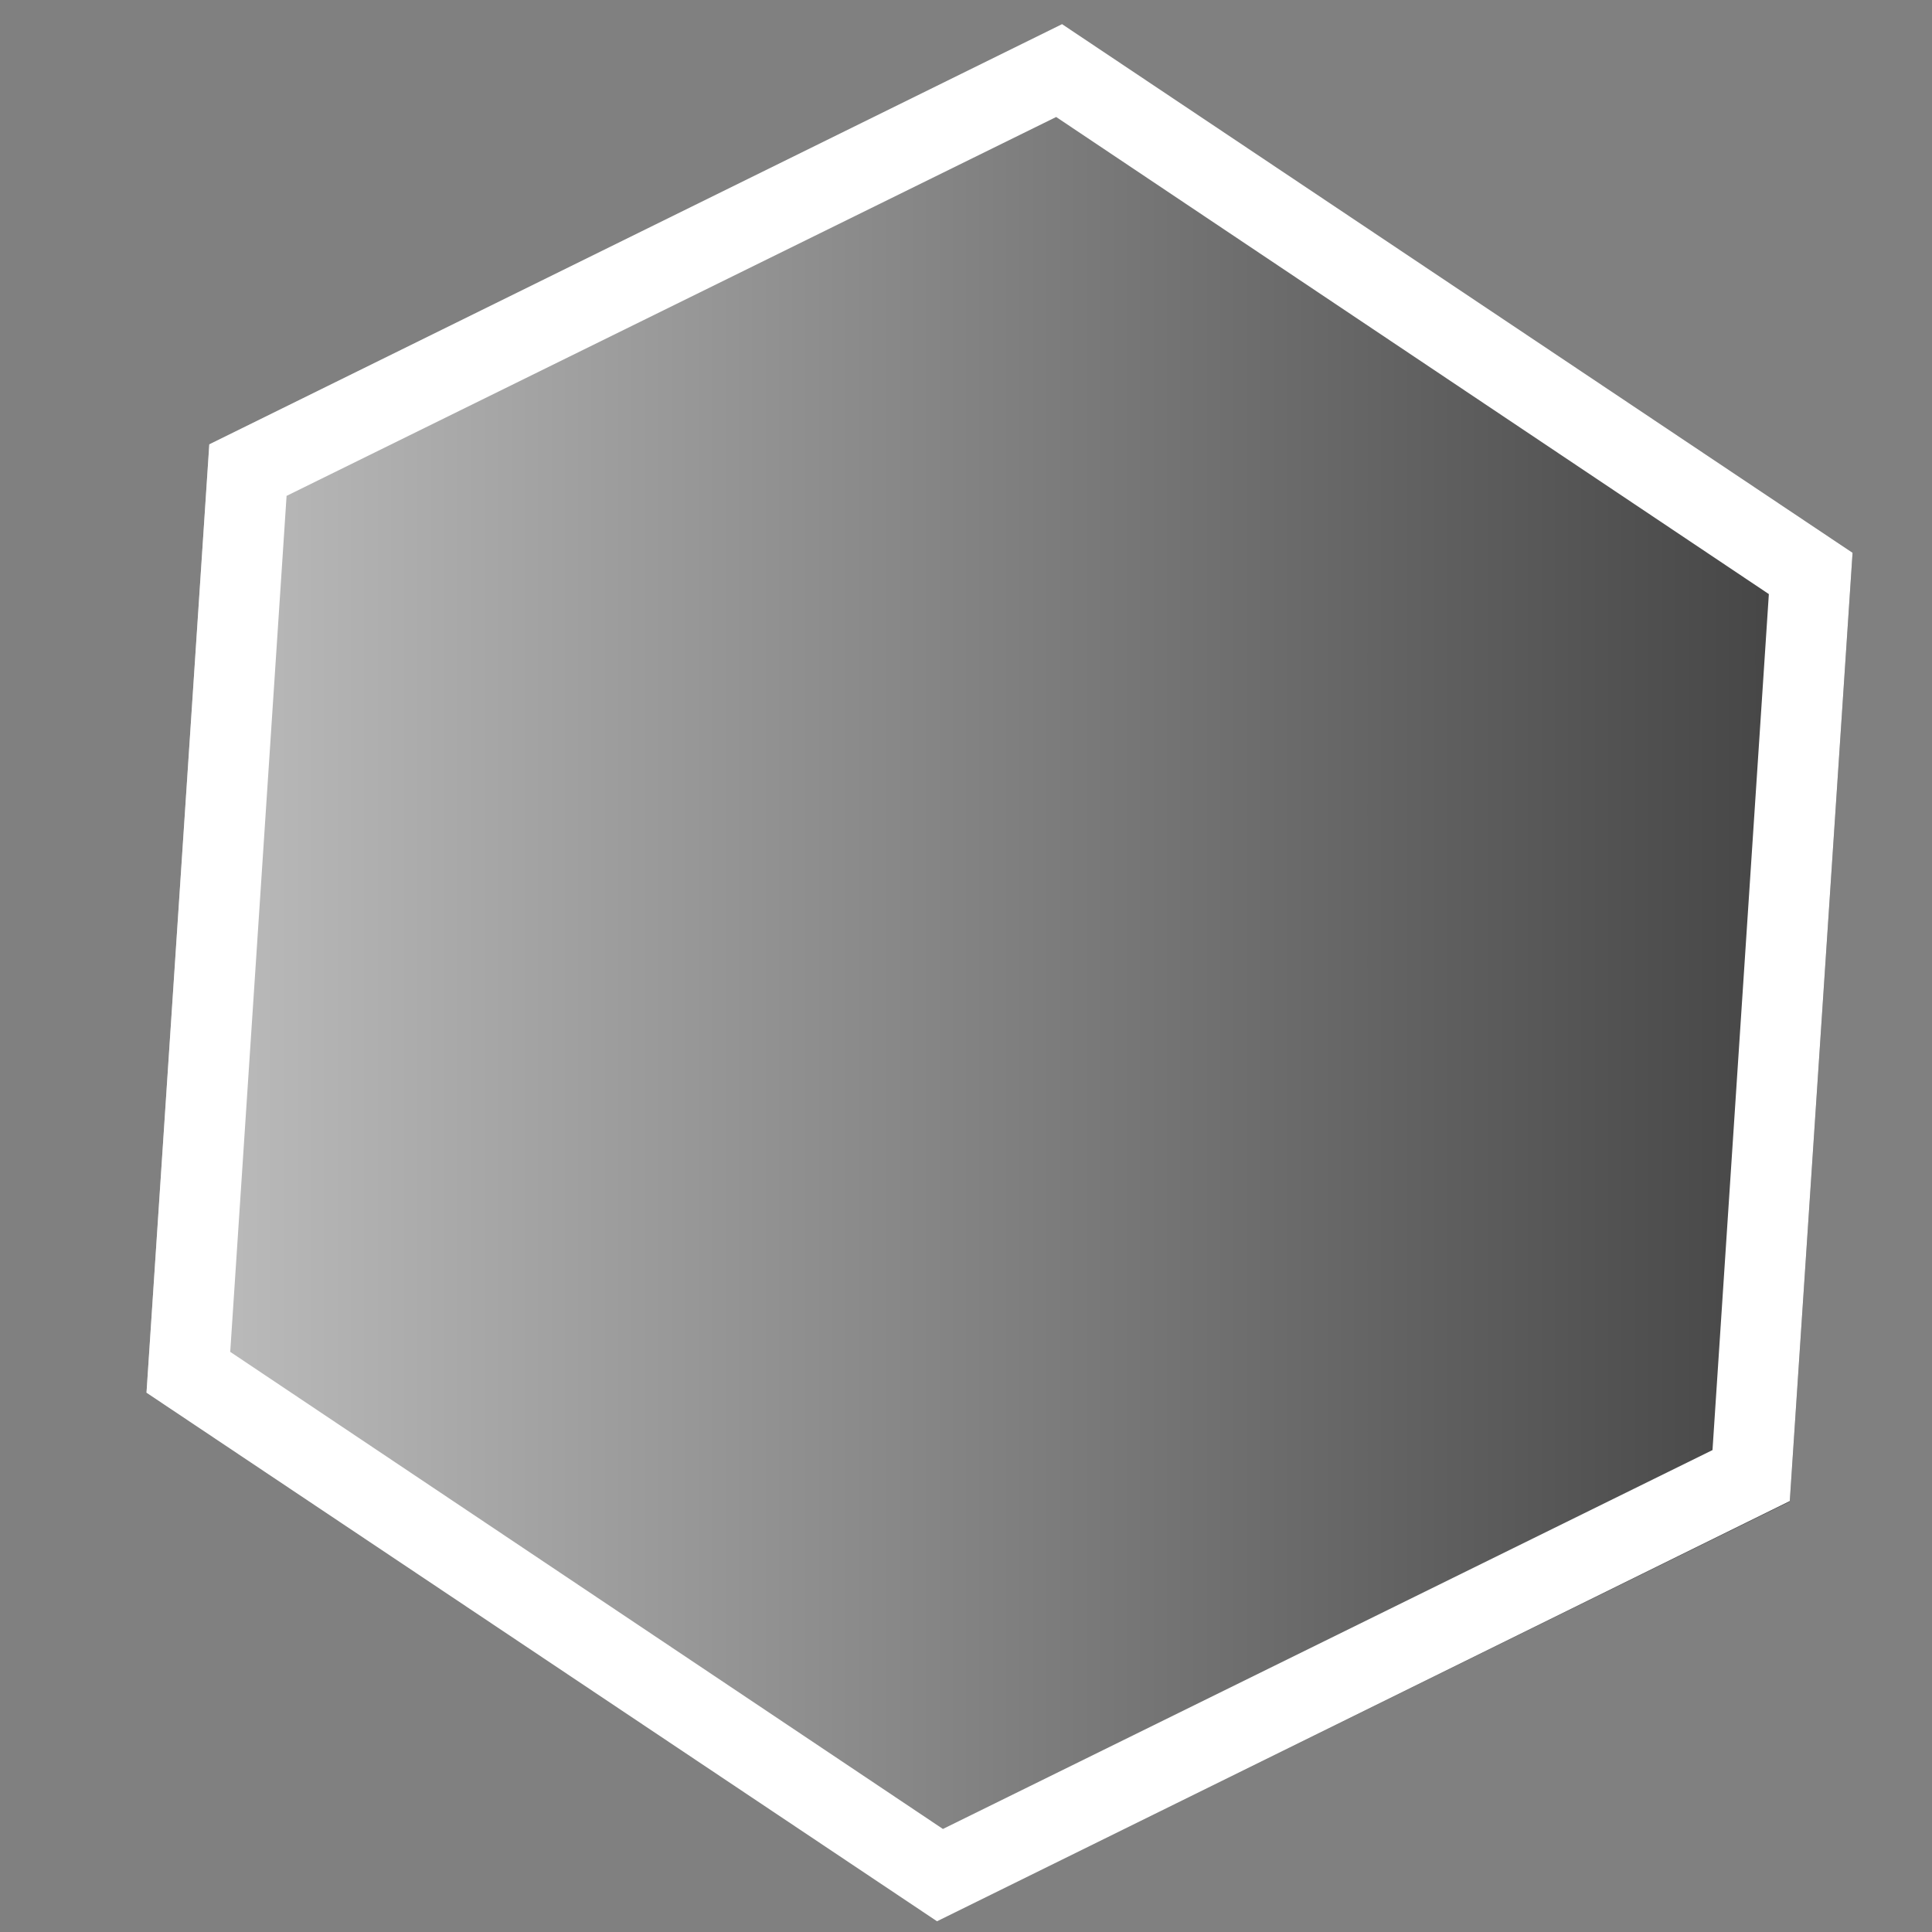 <?xml version="1.0" encoding="utf-8"?>
<!-- Generator: Adobe Illustrator 24.0.3, SVG Export Plug-In . SVG Version: 6.00 Build 0)  -->
<svg version="1.1" id="Layer_1" xmlns="http://www.w3.org/2000/svg" xmlns:xlink="http://www.w3.org/1999/xlink" x="0px" y="0px"
	 viewBox="0 0 360 360" style="enable-background:new 0 0 360 360;" xml:space="preserve">
<rect x="0" y="0" width="360" height="360" fill="#808080" stroke="none"/>
<style type="text/css">
	.st0{opacity:0.5;}
	.st1{fill:url(#SVGID_1_);}
	.st2{fill:#FFFFFF;}
</style>
<g>
	<g class="st0">
		<linearGradient id="SVGID_1_" gradientUnits="userSpaceOnUse" x1="27.346" y1="181.262" x2="345.162" y2="181.262">
			<stop  offset="0" style="stop-color:#FFFFFF"/>
			<stop  offset="1" style="stop-color:#000000"/>
		</linearGradient>
		<polygon class="st1" points="333.5,279.8 174.6,358 27.3,259.5 39,82.8 197.9,4.5 345.2,103 		"/>
	</g>
	<g>
		<path class="st2" d="M196.8,21.8l132.8,88.9l-10.5,159.5l-143.4,70.6L42.9,251.9L53.4,92.4L196.8,21.8 M197.9,4.5L39,82.8
			L27.3,259.5L174.6,358l158.9-78.3L345.2,103L197.9,4.5L197.9,4.5z"/>
	</g>
</g>
</svg>
